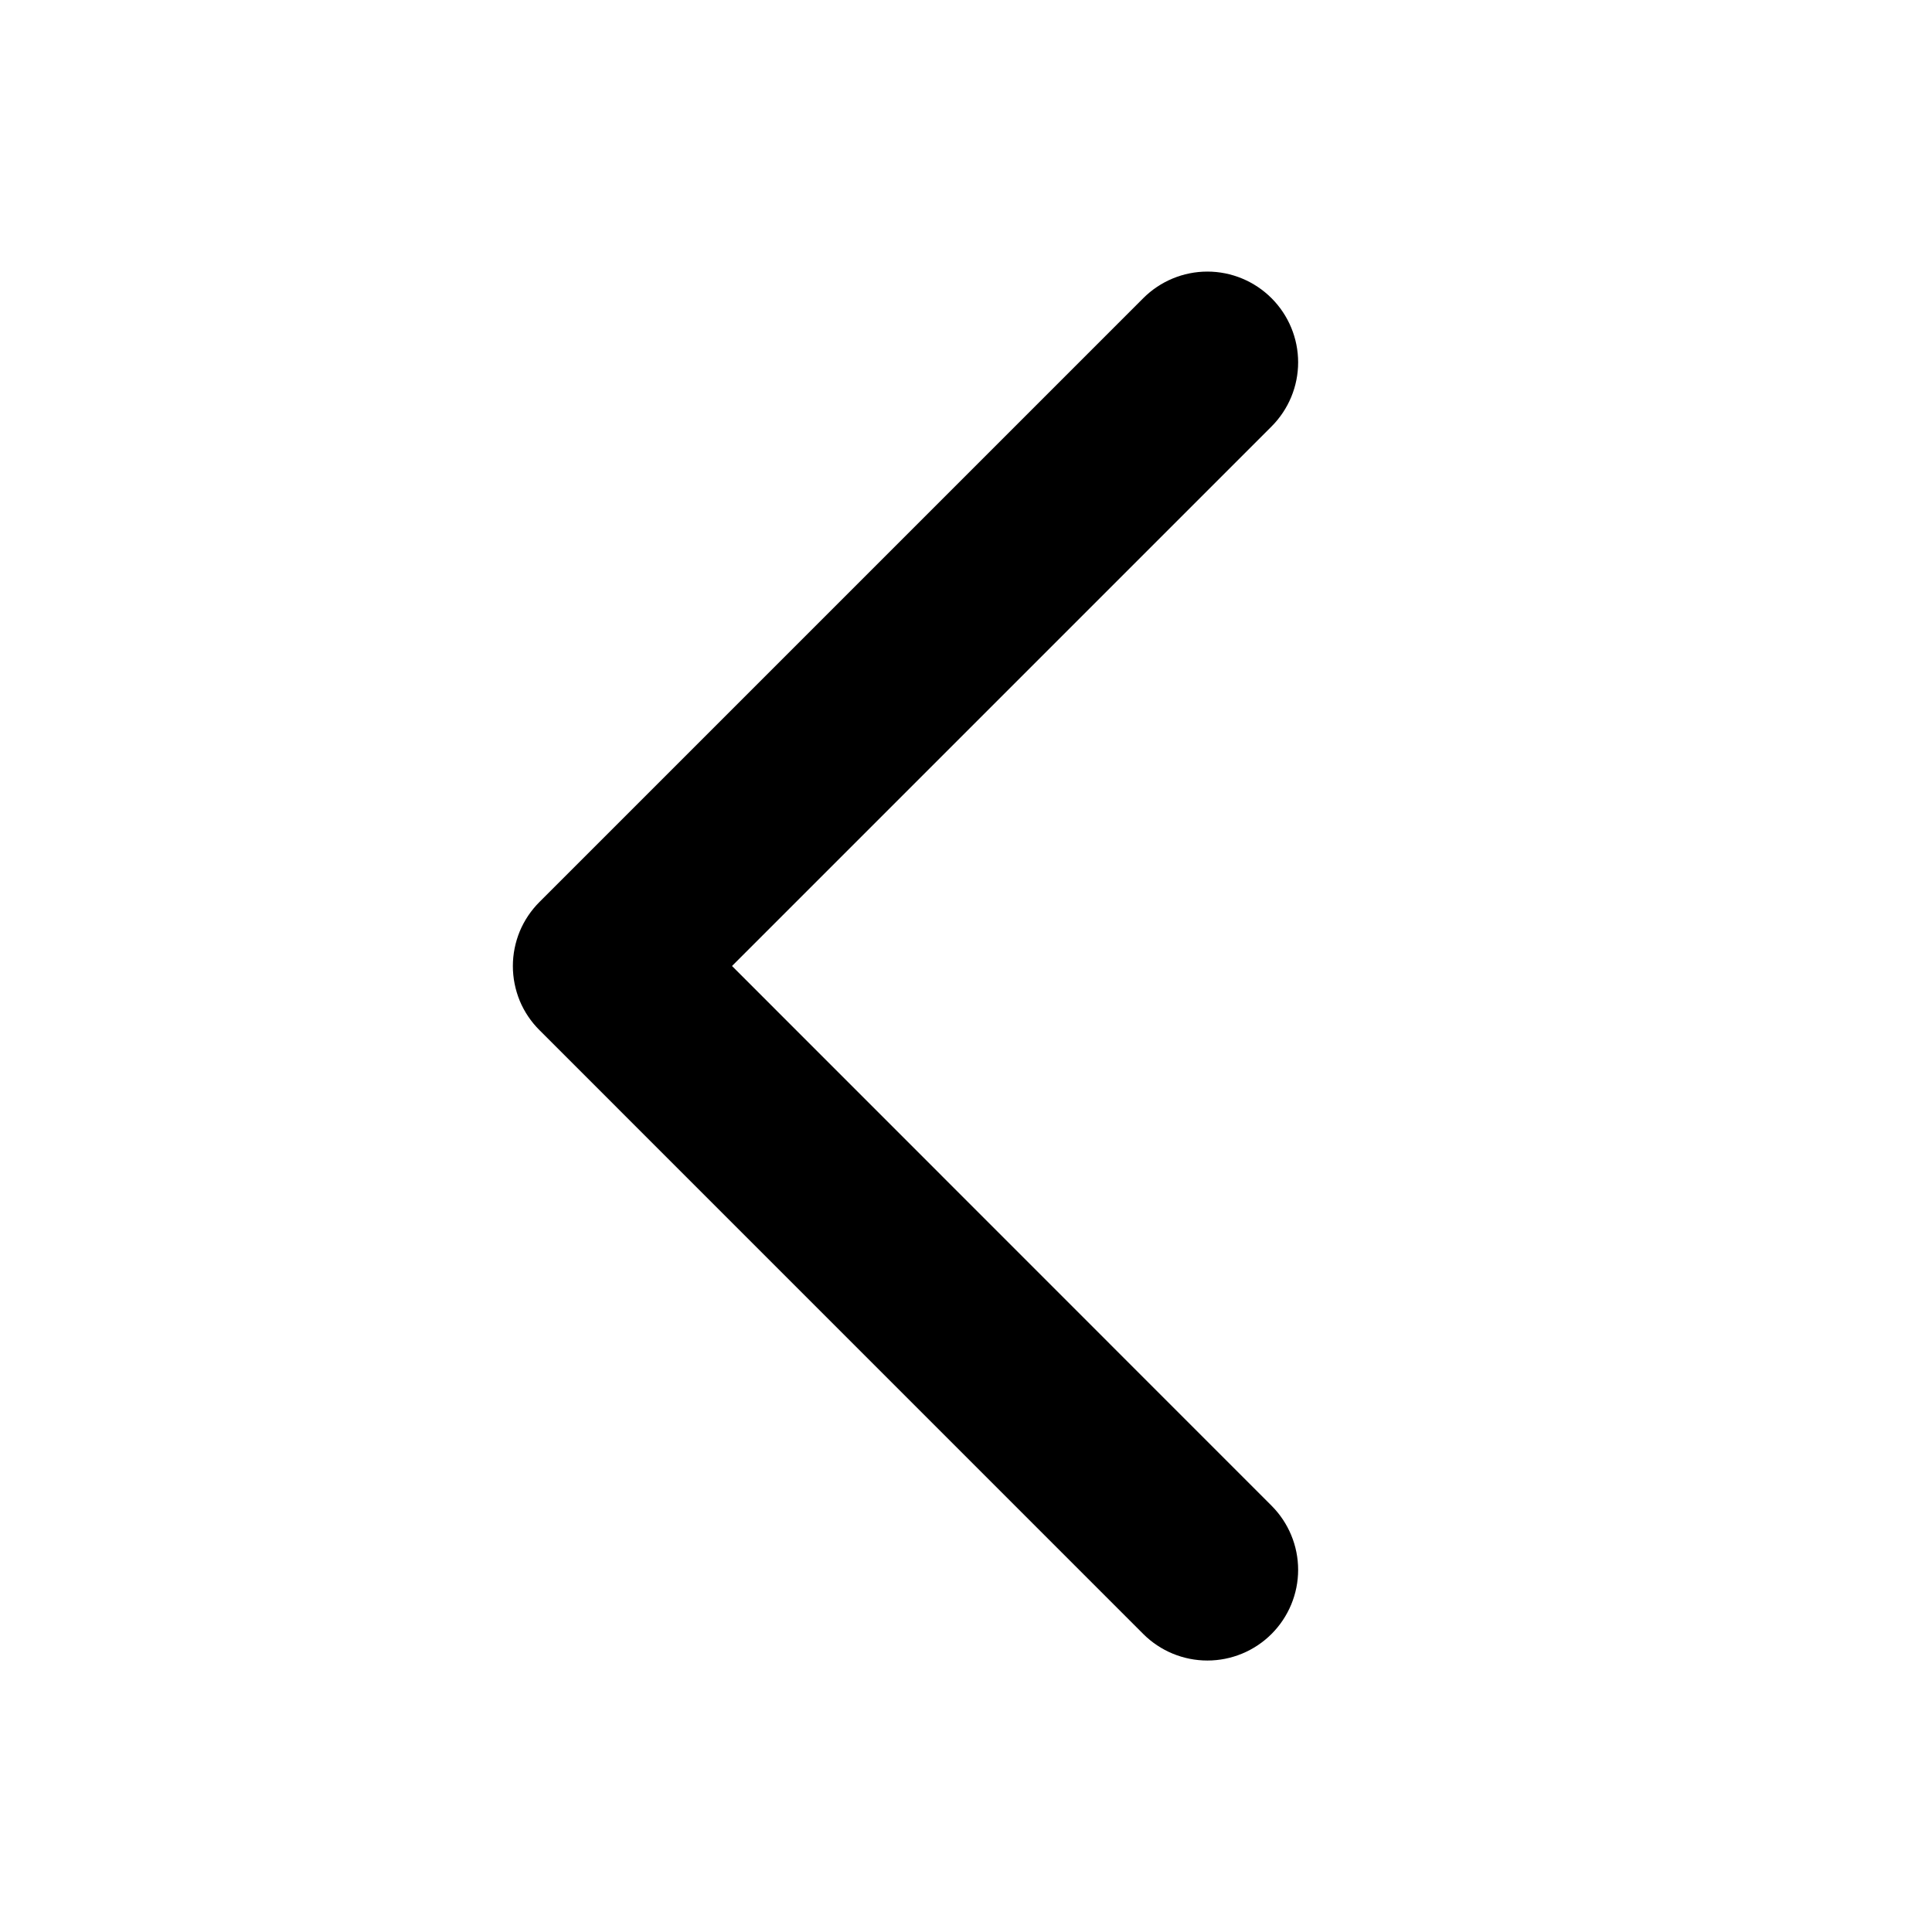 <svg width="35" height="35" viewBox="0 0 35 35" fill="currentColor" xmlns="http://www.w3.org/2000/svg">
<path d="M23.035 27.277C23.343 27.585 23.517 28.003 23.517 28.439C23.517 28.875 23.343 29.293 23.035 29.601C22.727 29.909 22.309 30.082 21.873 30.082C21.437 30.082 21.019 29.909 20.711 29.601L9.774 18.663C9.621 18.511 9.499 18.33 9.416 18.131C9.334 17.931 9.291 17.717 9.291 17.501C9.291 17.285 9.334 17.072 9.416 16.872C9.499 16.673 9.621 16.492 9.774 16.339L20.711 5.402C21.019 5.094 21.437 4.92 21.873 4.92C22.309 4.92 22.727 5.094 23.035 5.402C23.343 5.71 23.517 6.128 23.517 6.564C23.517 7 23.343 7.418 23.035 7.726L13.261 17.5L23.035 27.277Z" fill="currentColor"/>
</svg>
